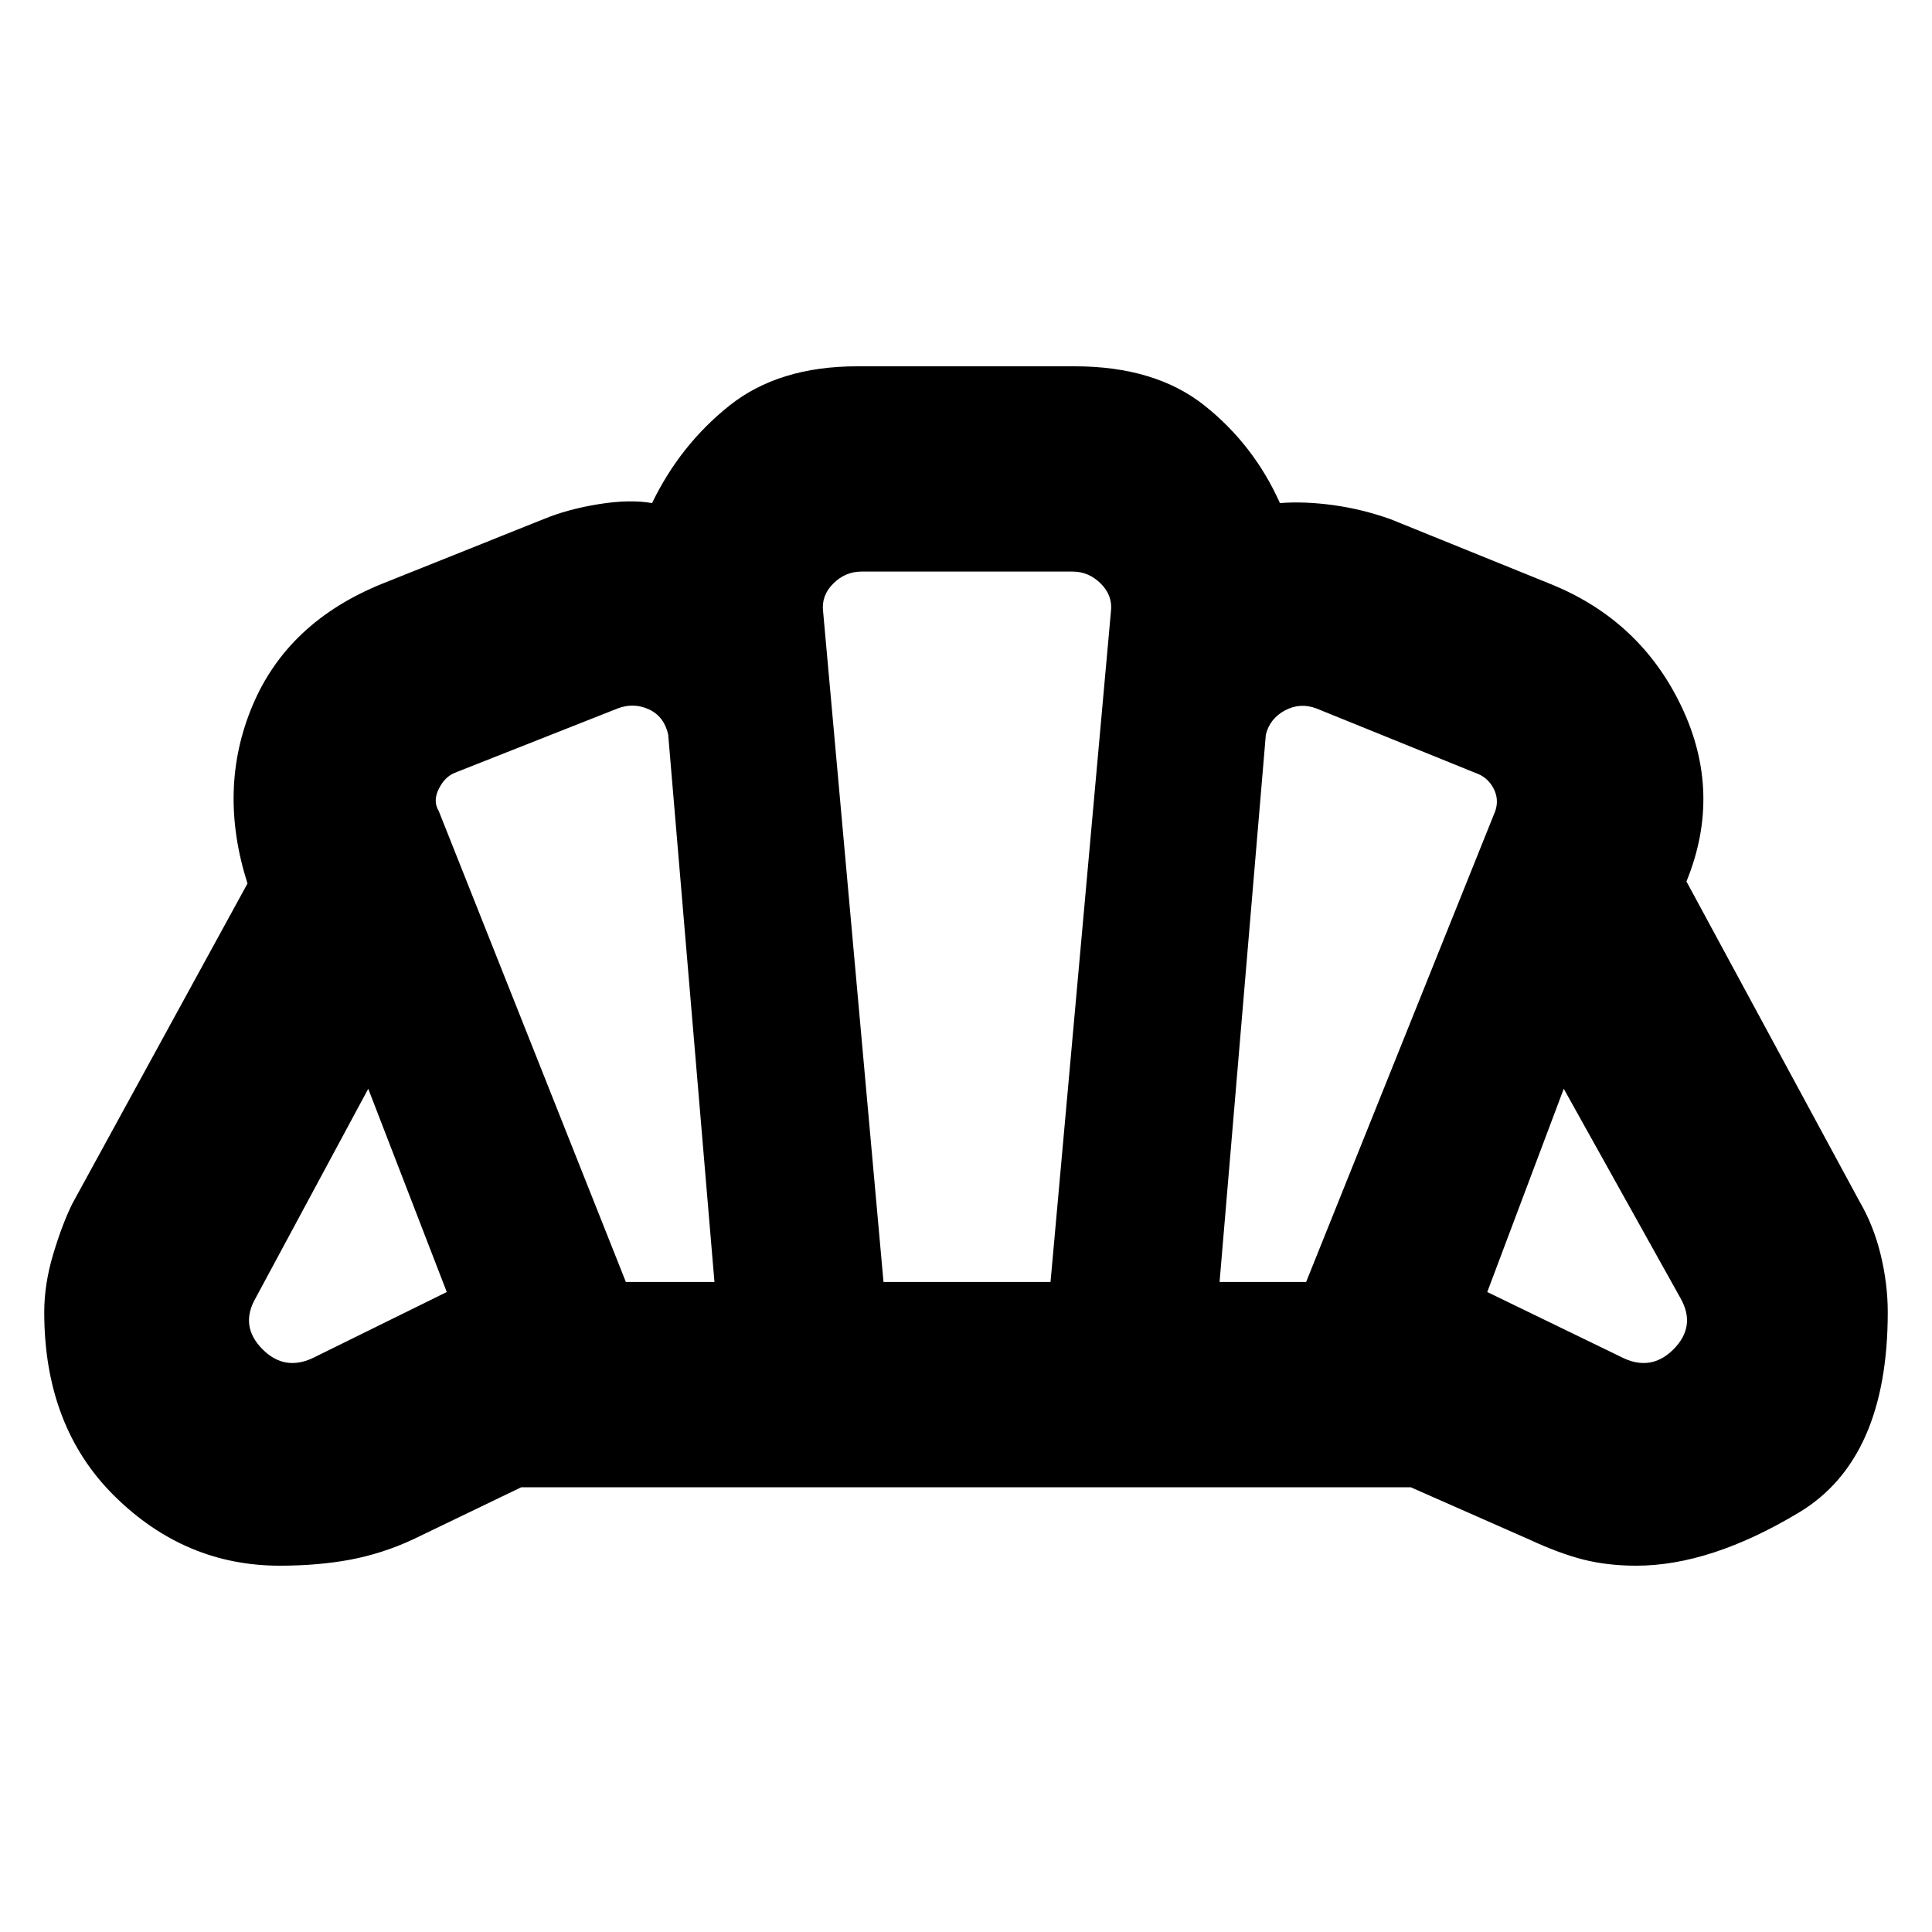 <svg xmlns="http://www.w3.org/2000/svg" height="20" width="20"><path d="M10 15.396Q10 15.396 10 15.396Q10 15.396 10 15.396Q10 15.396 10 15.396Q10 15.396 10 15.396Q10 15.396 10 15.396Q10 15.396 10 15.396Q10 15.396 10 15.396Q10 15.396 10 15.396Q10 15.396 10 15.396Q10 15.396 10 15.396Q10 15.396 10 15.396Q10 15.396 10 15.396Q10 15.396 10 15.396Q10 15.396 10 15.396Q10 15.396 10 15.396Q10 15.396 10 15.396Q10 15.396 10 15.396Q10 15.396 10 15.396Q10 15.396 10 15.396Q10 15.396 10 15.396Q10 15.396 10 15.396Q10 15.396 10 15.396Q10 15.396 10 15.396Q10 15.396 10 15.396ZM16.771 14.042Q17.083 14.208 17.323 13.969Q17.562 13.729 17.396 13.438L16.188 11.271L15.396 13.375ZM12.625 13.271H13.521L15.479 8.396Q15.521 8.271 15.458 8.156Q15.396 8.042 15.271 8L13.625 7.333Q13.458 7.271 13.302 7.354Q13.146 7.438 13.104 7.604ZM6.479 13.271H7.396L6.917 7.604Q6.875 7.417 6.719 7.344Q6.562 7.271 6.396 7.333L4.708 8Q4.604 8.042 4.542 8.167Q4.479 8.292 4.542 8.396ZM3.271 14.042 4.625 13.375 3.812 11.271 2.646 13.438Q2.479 13.729 2.719 13.969Q2.958 14.208 3.271 14.042ZM9.146 13.271H10.875L11.5 6.333Q11.521 6.167 11.396 6.042Q11.271 5.917 11.104 5.917H8.917Q8.75 5.917 8.625 6.042Q8.5 6.167 8.521 6.333ZM2.896 16.208Q1.917 16.208 1.188 15.49Q0.458 14.771 0.458 13.583Q0.458 13.292 0.552 12.979Q0.646 12.667 0.75 12.458L2.562 9.146Q2.25 8.167 2.615 7.302Q2.979 6.438 3.958 6.042L5.625 5.375Q5.875 5.271 6.198 5.219Q6.521 5.167 6.75 5.208Q7.042 4.604 7.552 4.198Q8.062 3.792 8.875 3.792H11.125Q11.958 3.792 12.469 4.198Q12.979 4.604 13.25 5.208Q13.5 5.188 13.802 5.229Q14.104 5.271 14.396 5.375L16.042 6.042Q16.979 6.417 17.406 7.313Q17.833 8.208 17.458 9.125L19.25 12.438Q19.396 12.688 19.469 12.99Q19.542 13.292 19.542 13.583Q19.542 15.104 18.625 15.656Q17.708 16.208 16.938 16.208Q16.646 16.208 16.396 16.146Q16.146 16.083 15.833 15.938L14.604 15.396H5.396L4.271 15.938Q3.958 16.083 3.625 16.146Q3.292 16.208 2.896 16.208Z"/></svg>